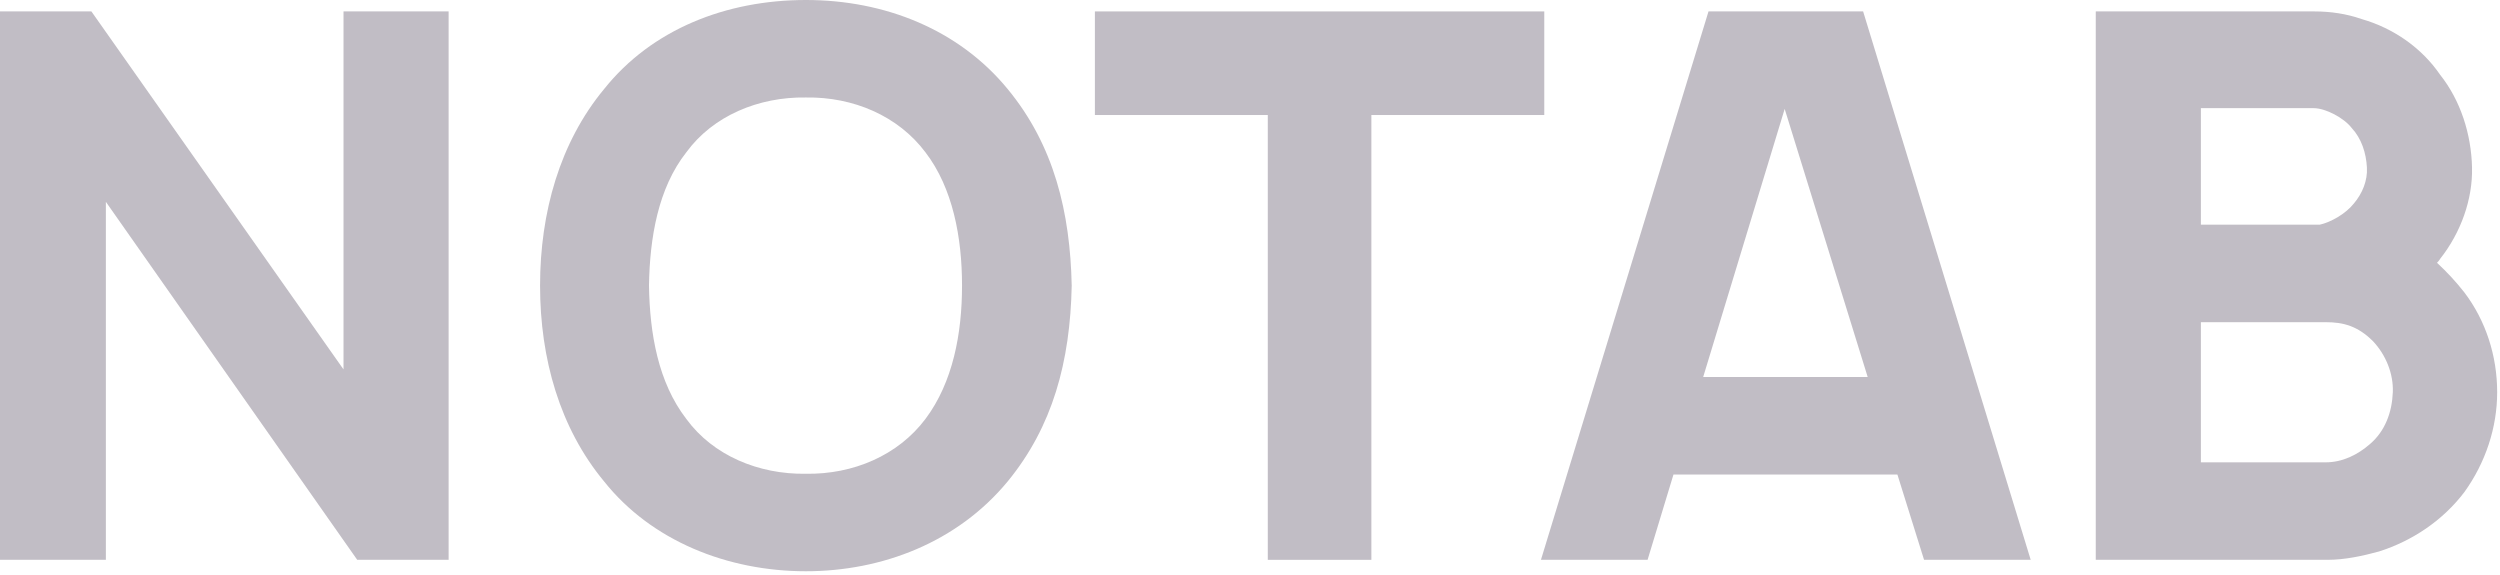 <svg width="718" height="165" viewBox="0 0 718 165" fill="none" xmlns="http://www.w3.org/2000/svg">
<g opacity="0.5">
<path d="M26.25 3.281H0V160.781H30.406V57.969L102.594 160.781H128.844V3.281H98.656V106.094L26.25 3.281Z" fill="#372B43" fill-opacity="0.62"/>
<path d="M231.451 164.063C253.326 164.063 274.982 155.75 289.42 138.25C302.326 122.5 307.357 103.906 307.795 82.031C307.357 61.031 302.764 41.781 289.42 25.594C275.42 8.531 254.201 0 231.451 0C208.701 0 187.264 8.312 173.482 25.594C160.795 40.906 155.107 61.031 155.107 82.031C155.107 103.031 160.795 122.938 173.482 138.25C187.045 155.313 208.92 164.063 231.451 164.063ZM231.451 136.063C217.889 136.281 204.764 130.813 197.107 120.313C189.014 109.813 186.607 95.812 186.389 82.031C186.607 68.25 189.014 54.031 197.107 43.75C204.764 33.25 217.889 27.781 231.451 28C245.014 27.781 257.92 33.25 265.795 43.75C273.67 54.031 276.295 68.25 276.295 82.031C276.295 95.812 273.67 109.813 265.795 120.313C257.92 130.813 245.014 136.281 231.451 136.063Z" fill="#372B43" fill-opacity="0.62"/>
<path d="M443.516 3.281H314.453V33.031H364.109V160.781H393.859V33.031H443.516V3.281Z" fill="#372B43" fill-opacity="0.62"/>
<path d="M552.59 160.781H583.215L535.09 3.281H490.684L442.559 160.781H473.184L480.621 136.281H544.934L552.59 160.781ZM489.152 108.281L512.559 31.281L536.402 108.281H489.152Z" fill="#372B43" fill-opacity="0.62"/>
<path d="M707.779 84C705.373 80.938 702.748 78.094 699.904 75.469C700.123 75.25 700.561 74.812 700.779 74.375C706.686 66.938 710.186 57.312 709.967 48.125C709.748 38.5 706.686 28.875 700.779 21.438C695.529 13.781 687.436 8.094 678.248 5.469C673.873 3.938 669.279 3.281 664.686 3.281H601.904V160.781H668.404C673.436 160.781 678.467 159.688 683.279 158.375C692.904 155.313 701.654 149.406 707.779 141.313C713.904 132.781 717.186 122.719 717.186 112.656C717.186 102.156 713.904 92.094 707.779 84ZM664.467 31.062C667.967 31.062 673.217 33.906 675.404 36.75C678.248 39.812 679.561 43.969 679.779 48.125C679.998 51.844 678.467 55.562 676.061 58.406C673.654 61.469 669.279 63.875 666.217 64.531H632.092V31.062H664.467ZM687.217 112.656C686.998 118.344 685.029 123.813 680.654 127.531C677.154 130.594 672.779 132.781 667.967 132.781H632.092V92.531H667.967C672.998 92.531 677.154 93.625 681.529 98C685.248 101.938 687.436 107.406 687.217 112.656Z" fill="#372B43" fill-opacity="0.62"/>
</g>
</svg>
